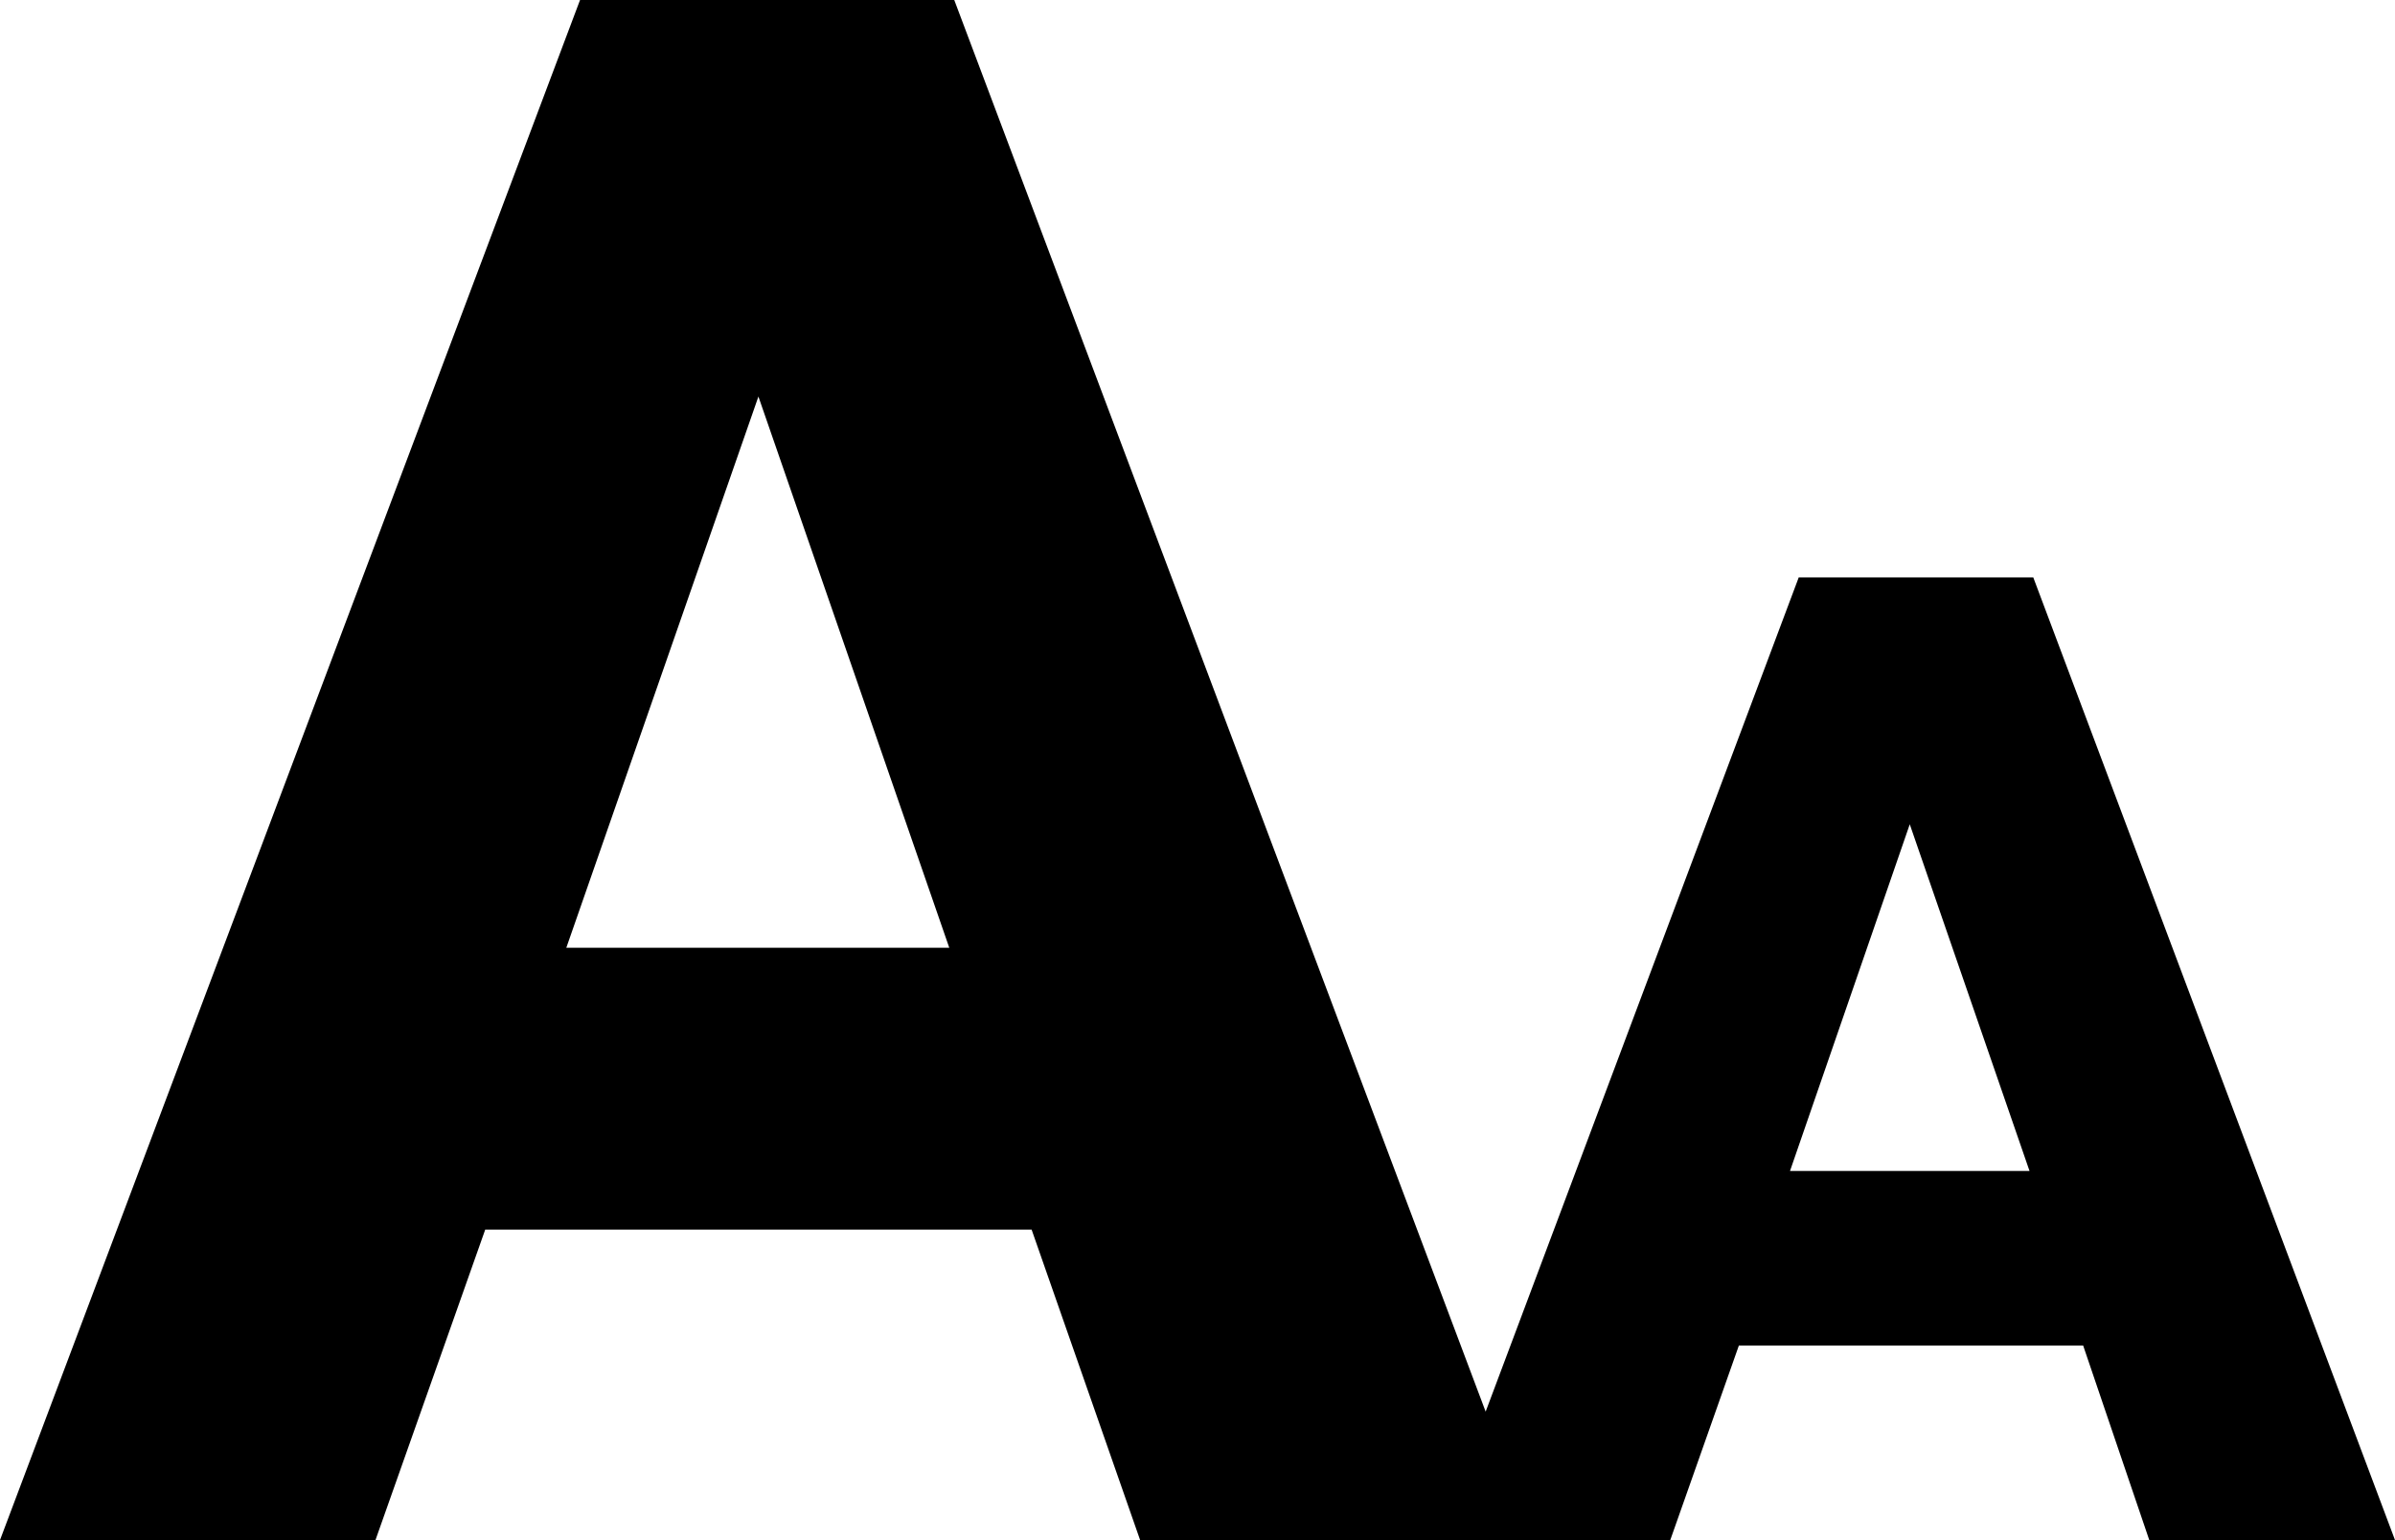 <svg xmlns="http://www.w3.org/2000/svg" viewBox="0 0 1920 1235"><path d="M0 1235L465 0h300l426 1132 251-669h188l290 772h-197l-53-156h-276l-55 156H914l-87-249H389l-88 249H0zm454-475h307L608 318zm981 179h192l-96-278z"/></svg>